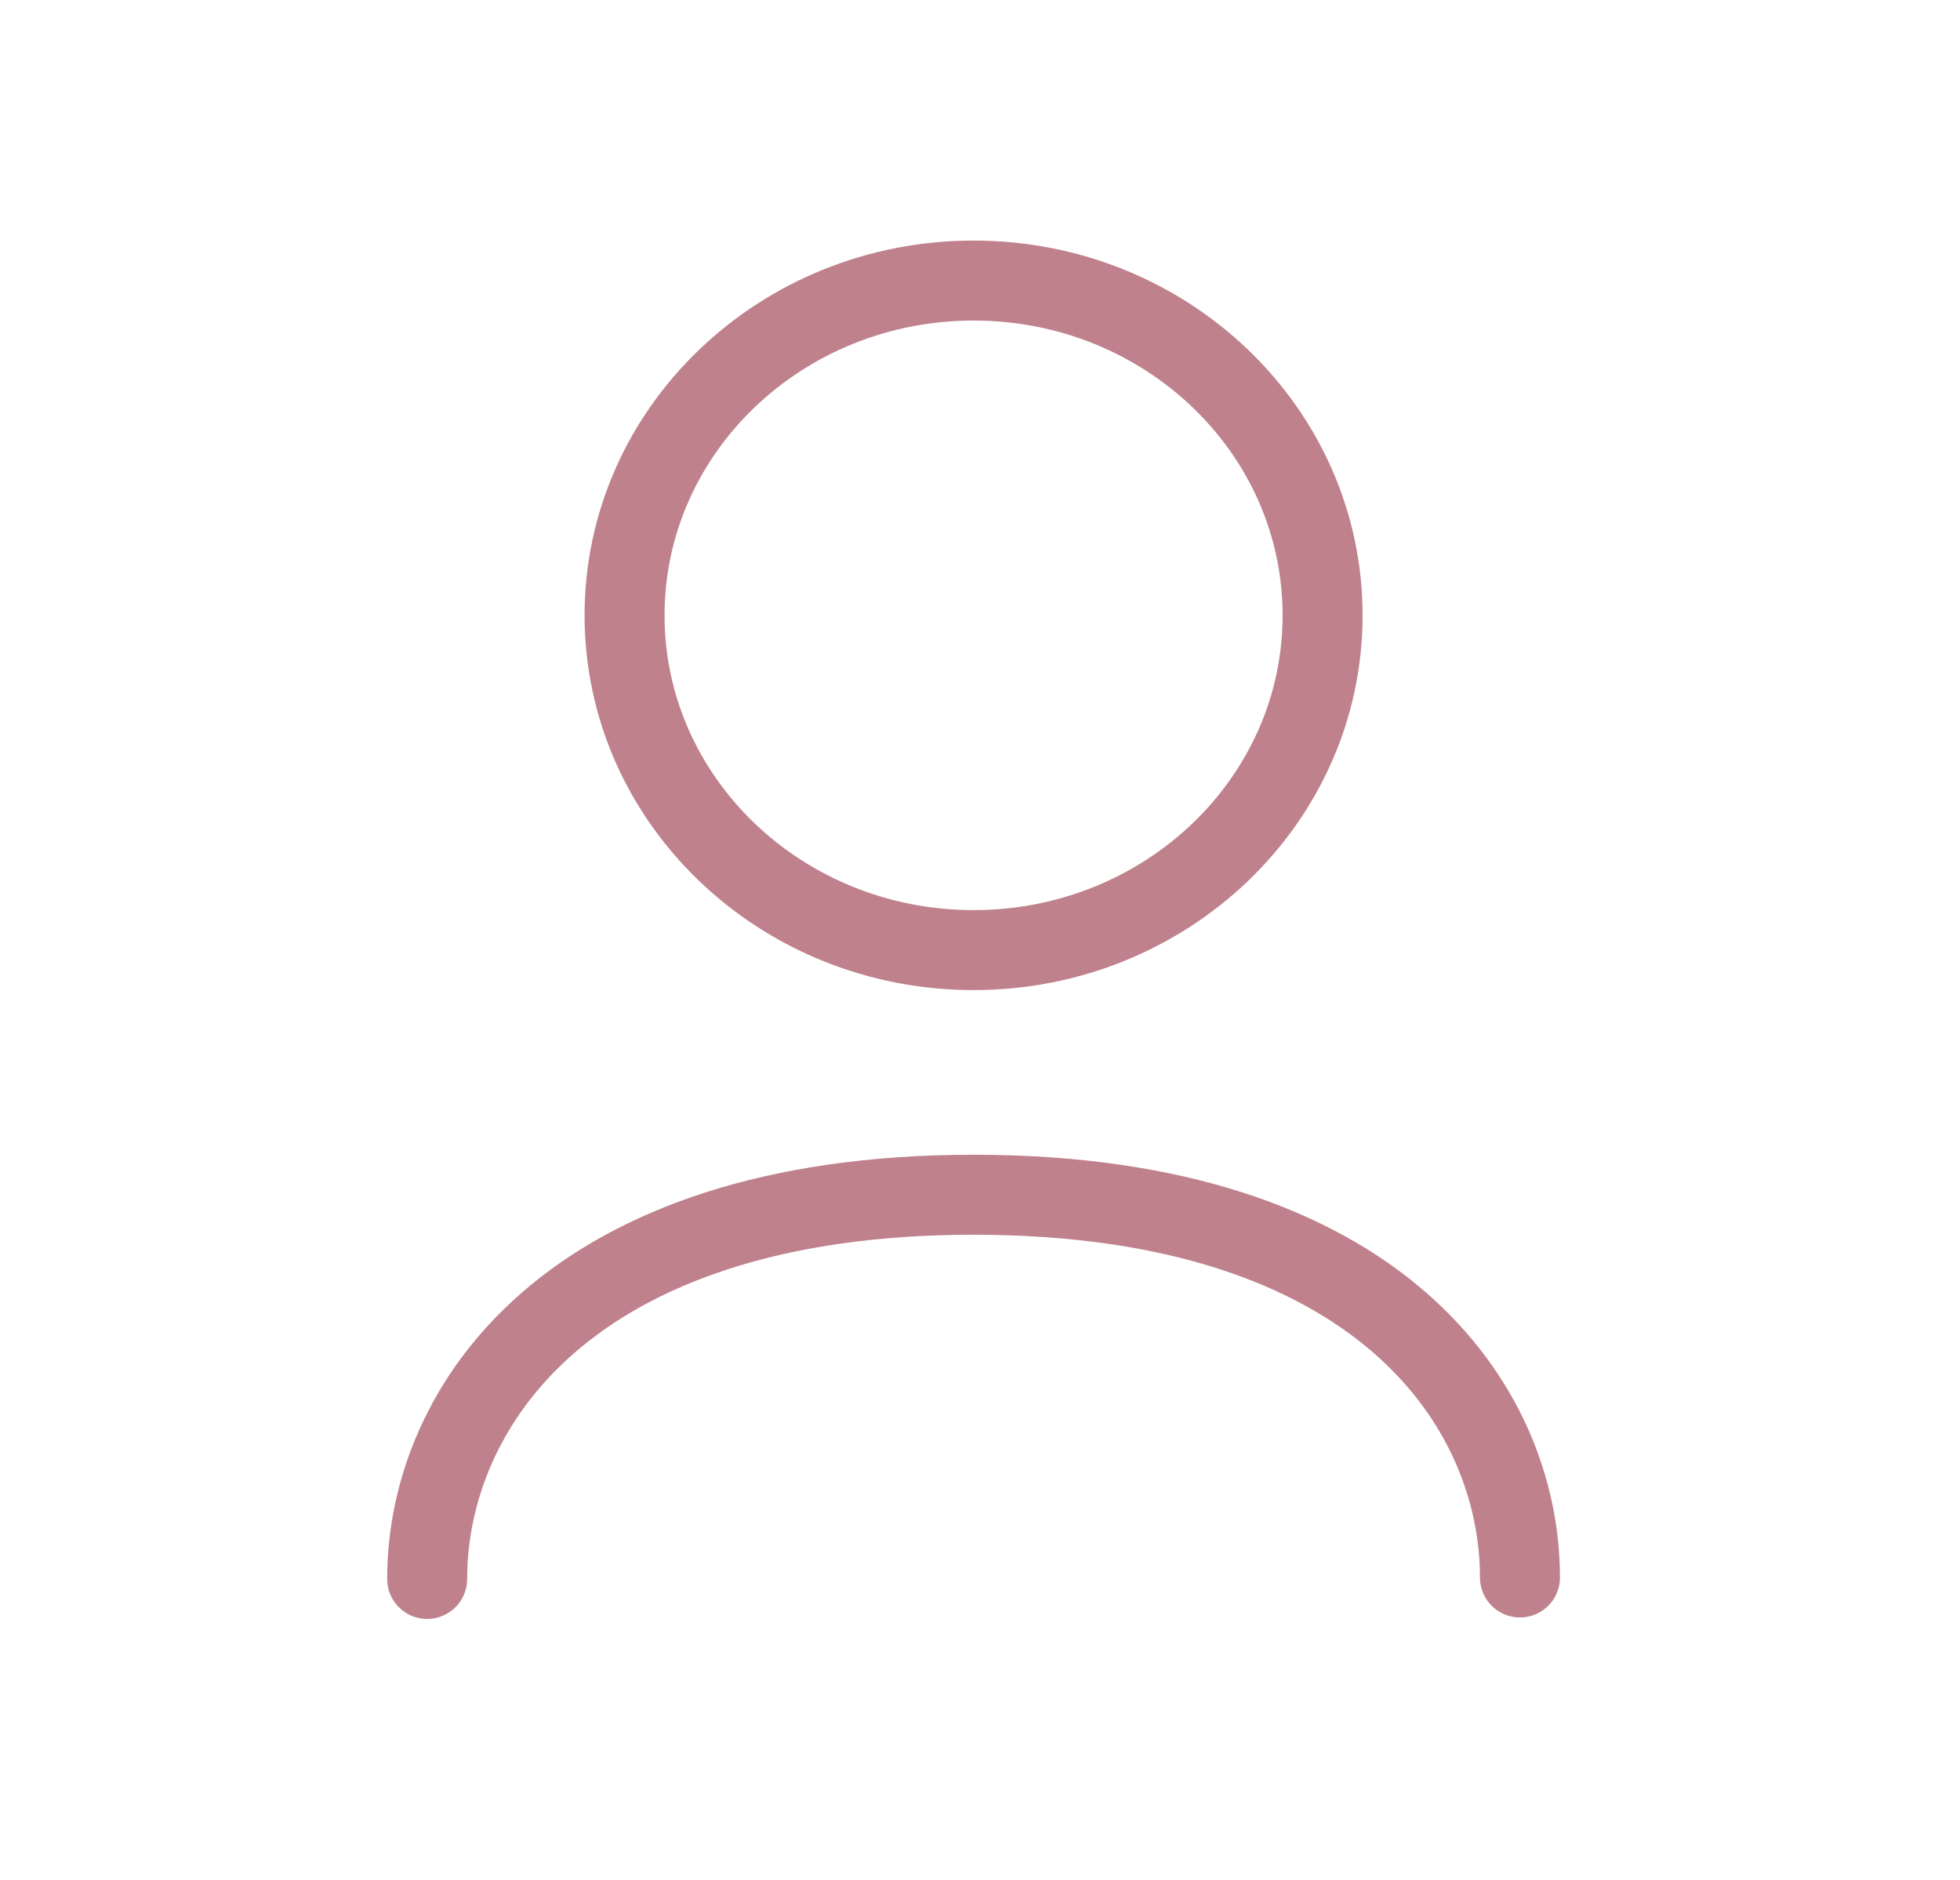 <svg width="49" height="47" viewBox="0 0 49 47" fill="none" xmlns="http://www.w3.org/2000/svg">
<path d="M10.679 39.474C10.679 35.196 14.198 29.869 24.339 29.869C34.48 29.869 37.999 35.157 37.999 39.437" stroke="#BF828D" stroke-width="2" stroke-linecap="round" stroke-linejoin="round"/>
<path d="M24.34 23.753C29.159 23.753 33.065 20.006 33.065 15.384C33.065 10.761 29.159 7.014 24.34 7.014C19.521 7.014 15.614 10.761 15.614 15.384C15.614 20.006 19.521 23.753 24.34 23.753Z" stroke="#BF828D" stroke-width="2" stroke-linecap="round" stroke-linejoin="round"/>
</svg>
